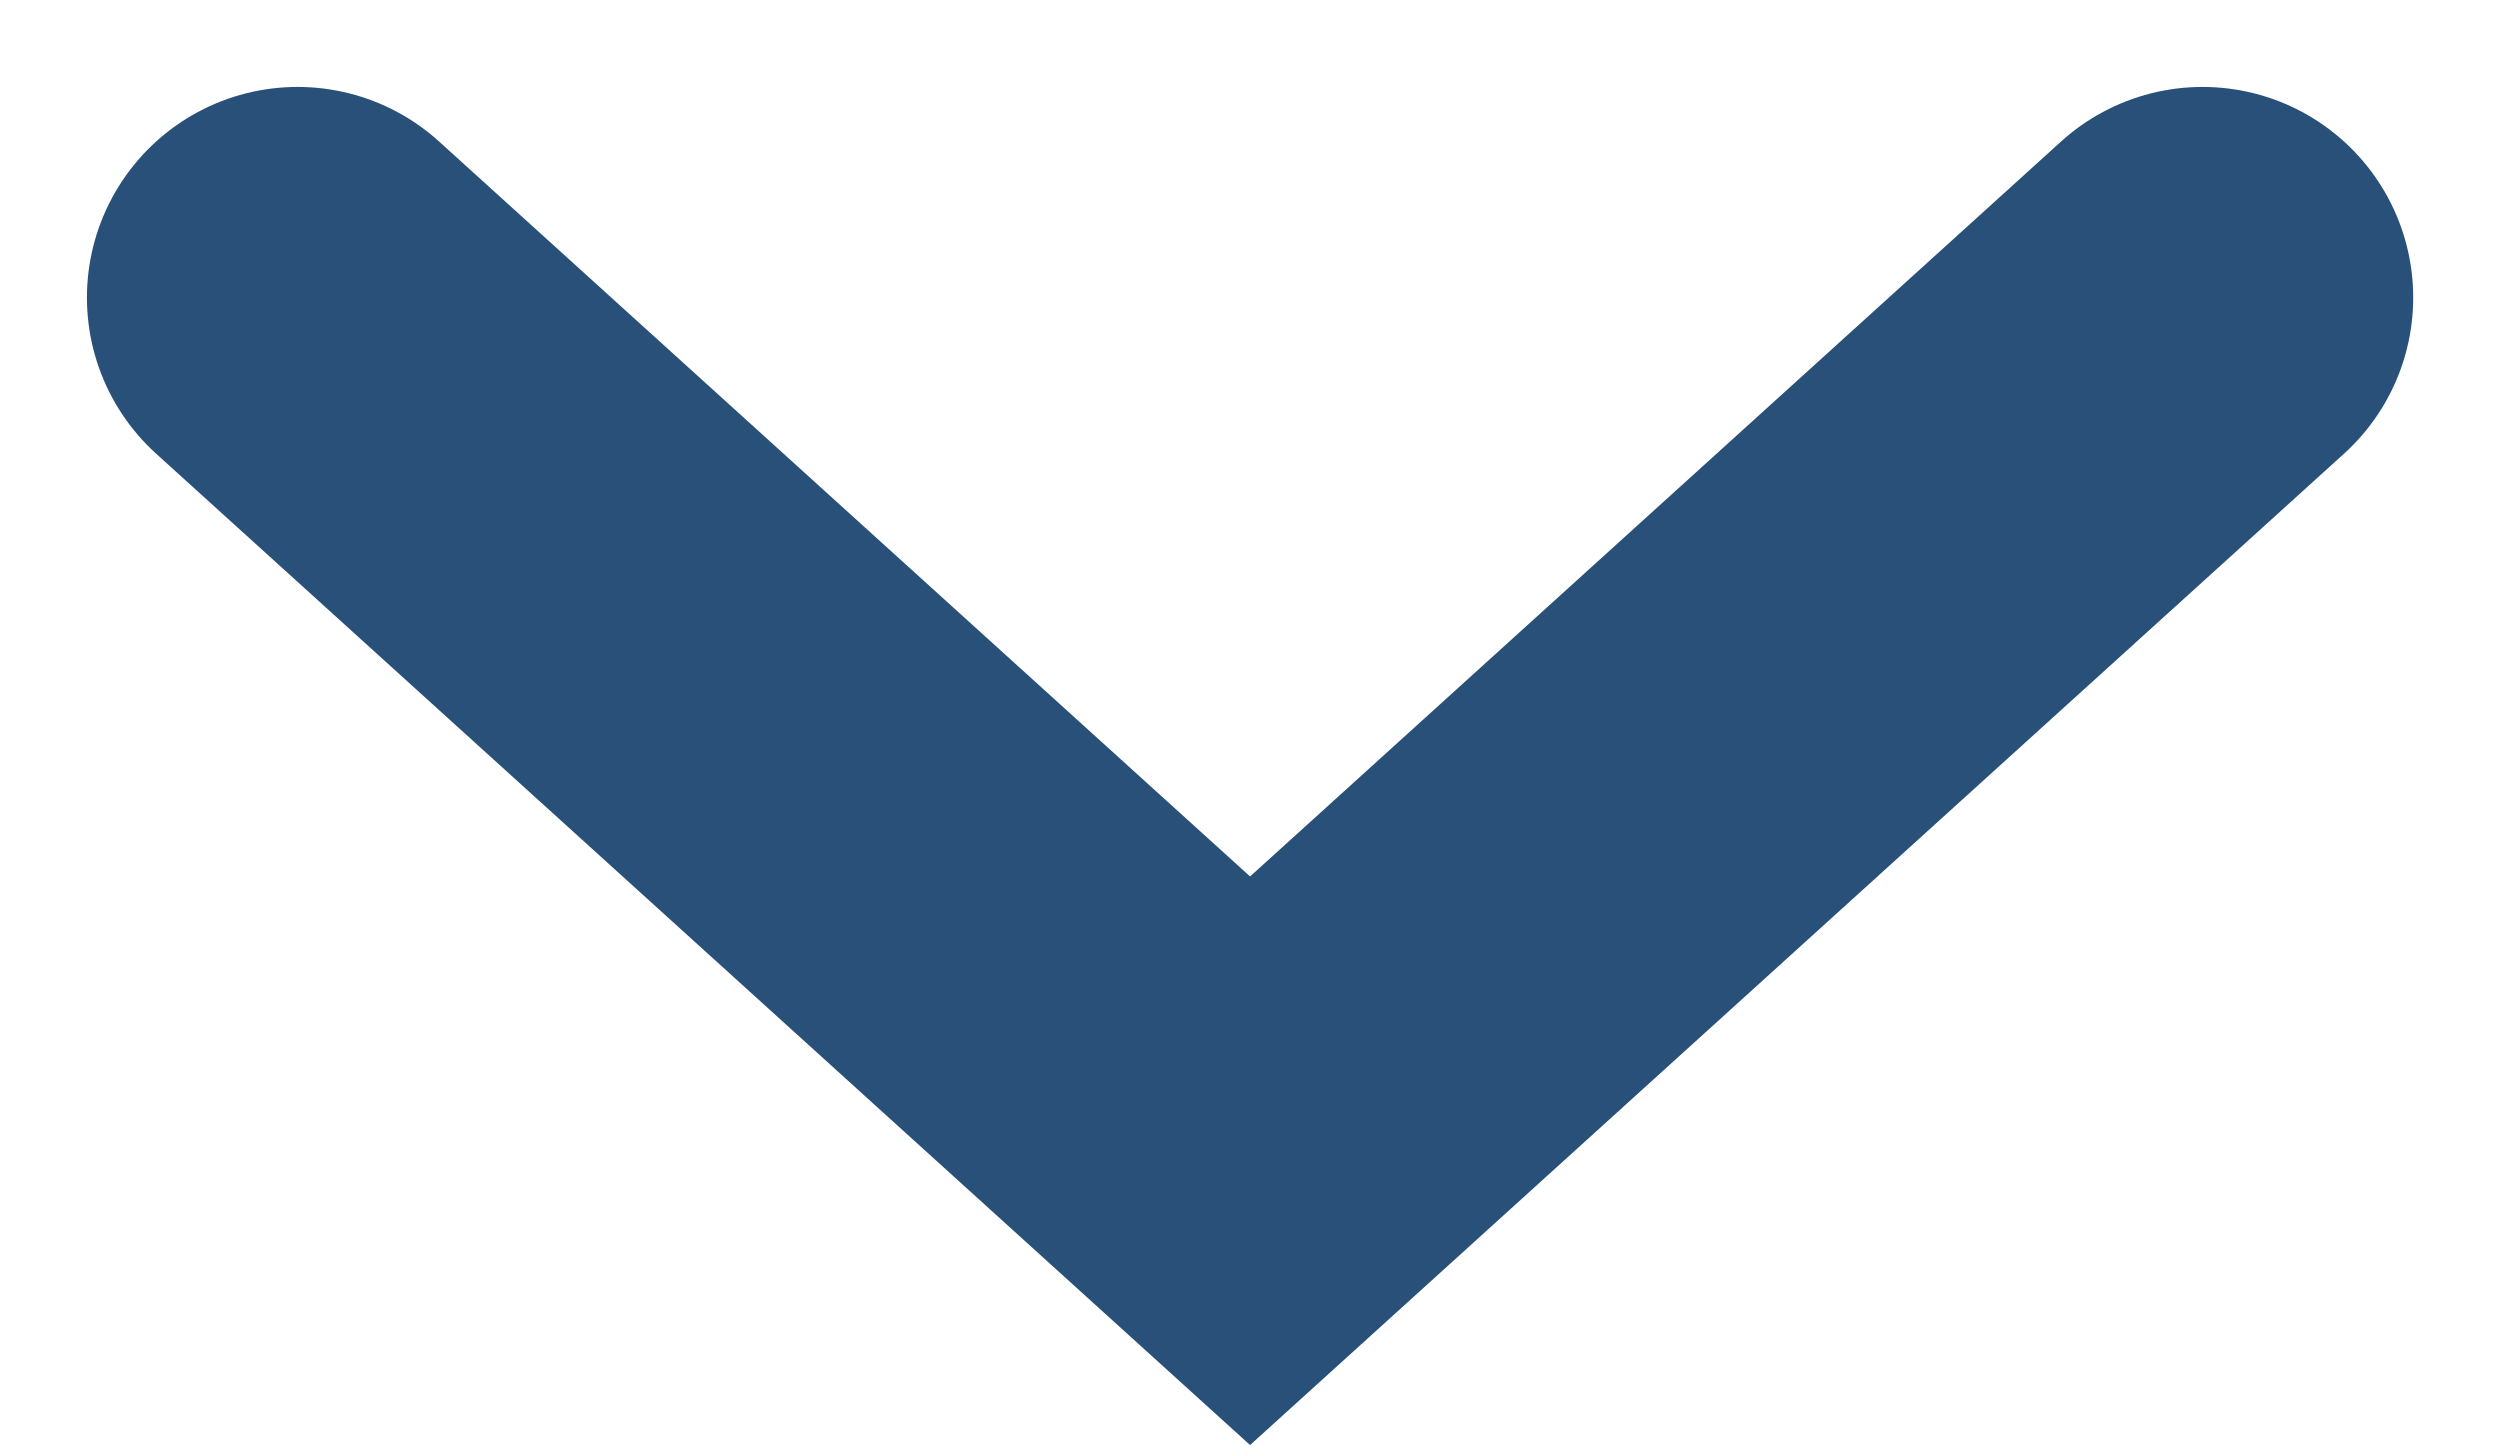 <svg xmlns="http://www.w3.org/2000/svg" width="17.801" height="10.289" viewBox="0 0 17.801 10.289">
  <path id="Path_425" data-name="Path 425" d="M6.146,0,0,6.782l6.146,6.782" transform="translate(2.119 8.265) rotate(-90)" fill="none" stroke="#285078" stroke-linecap="round" stroke-width="3"/>
</svg>
